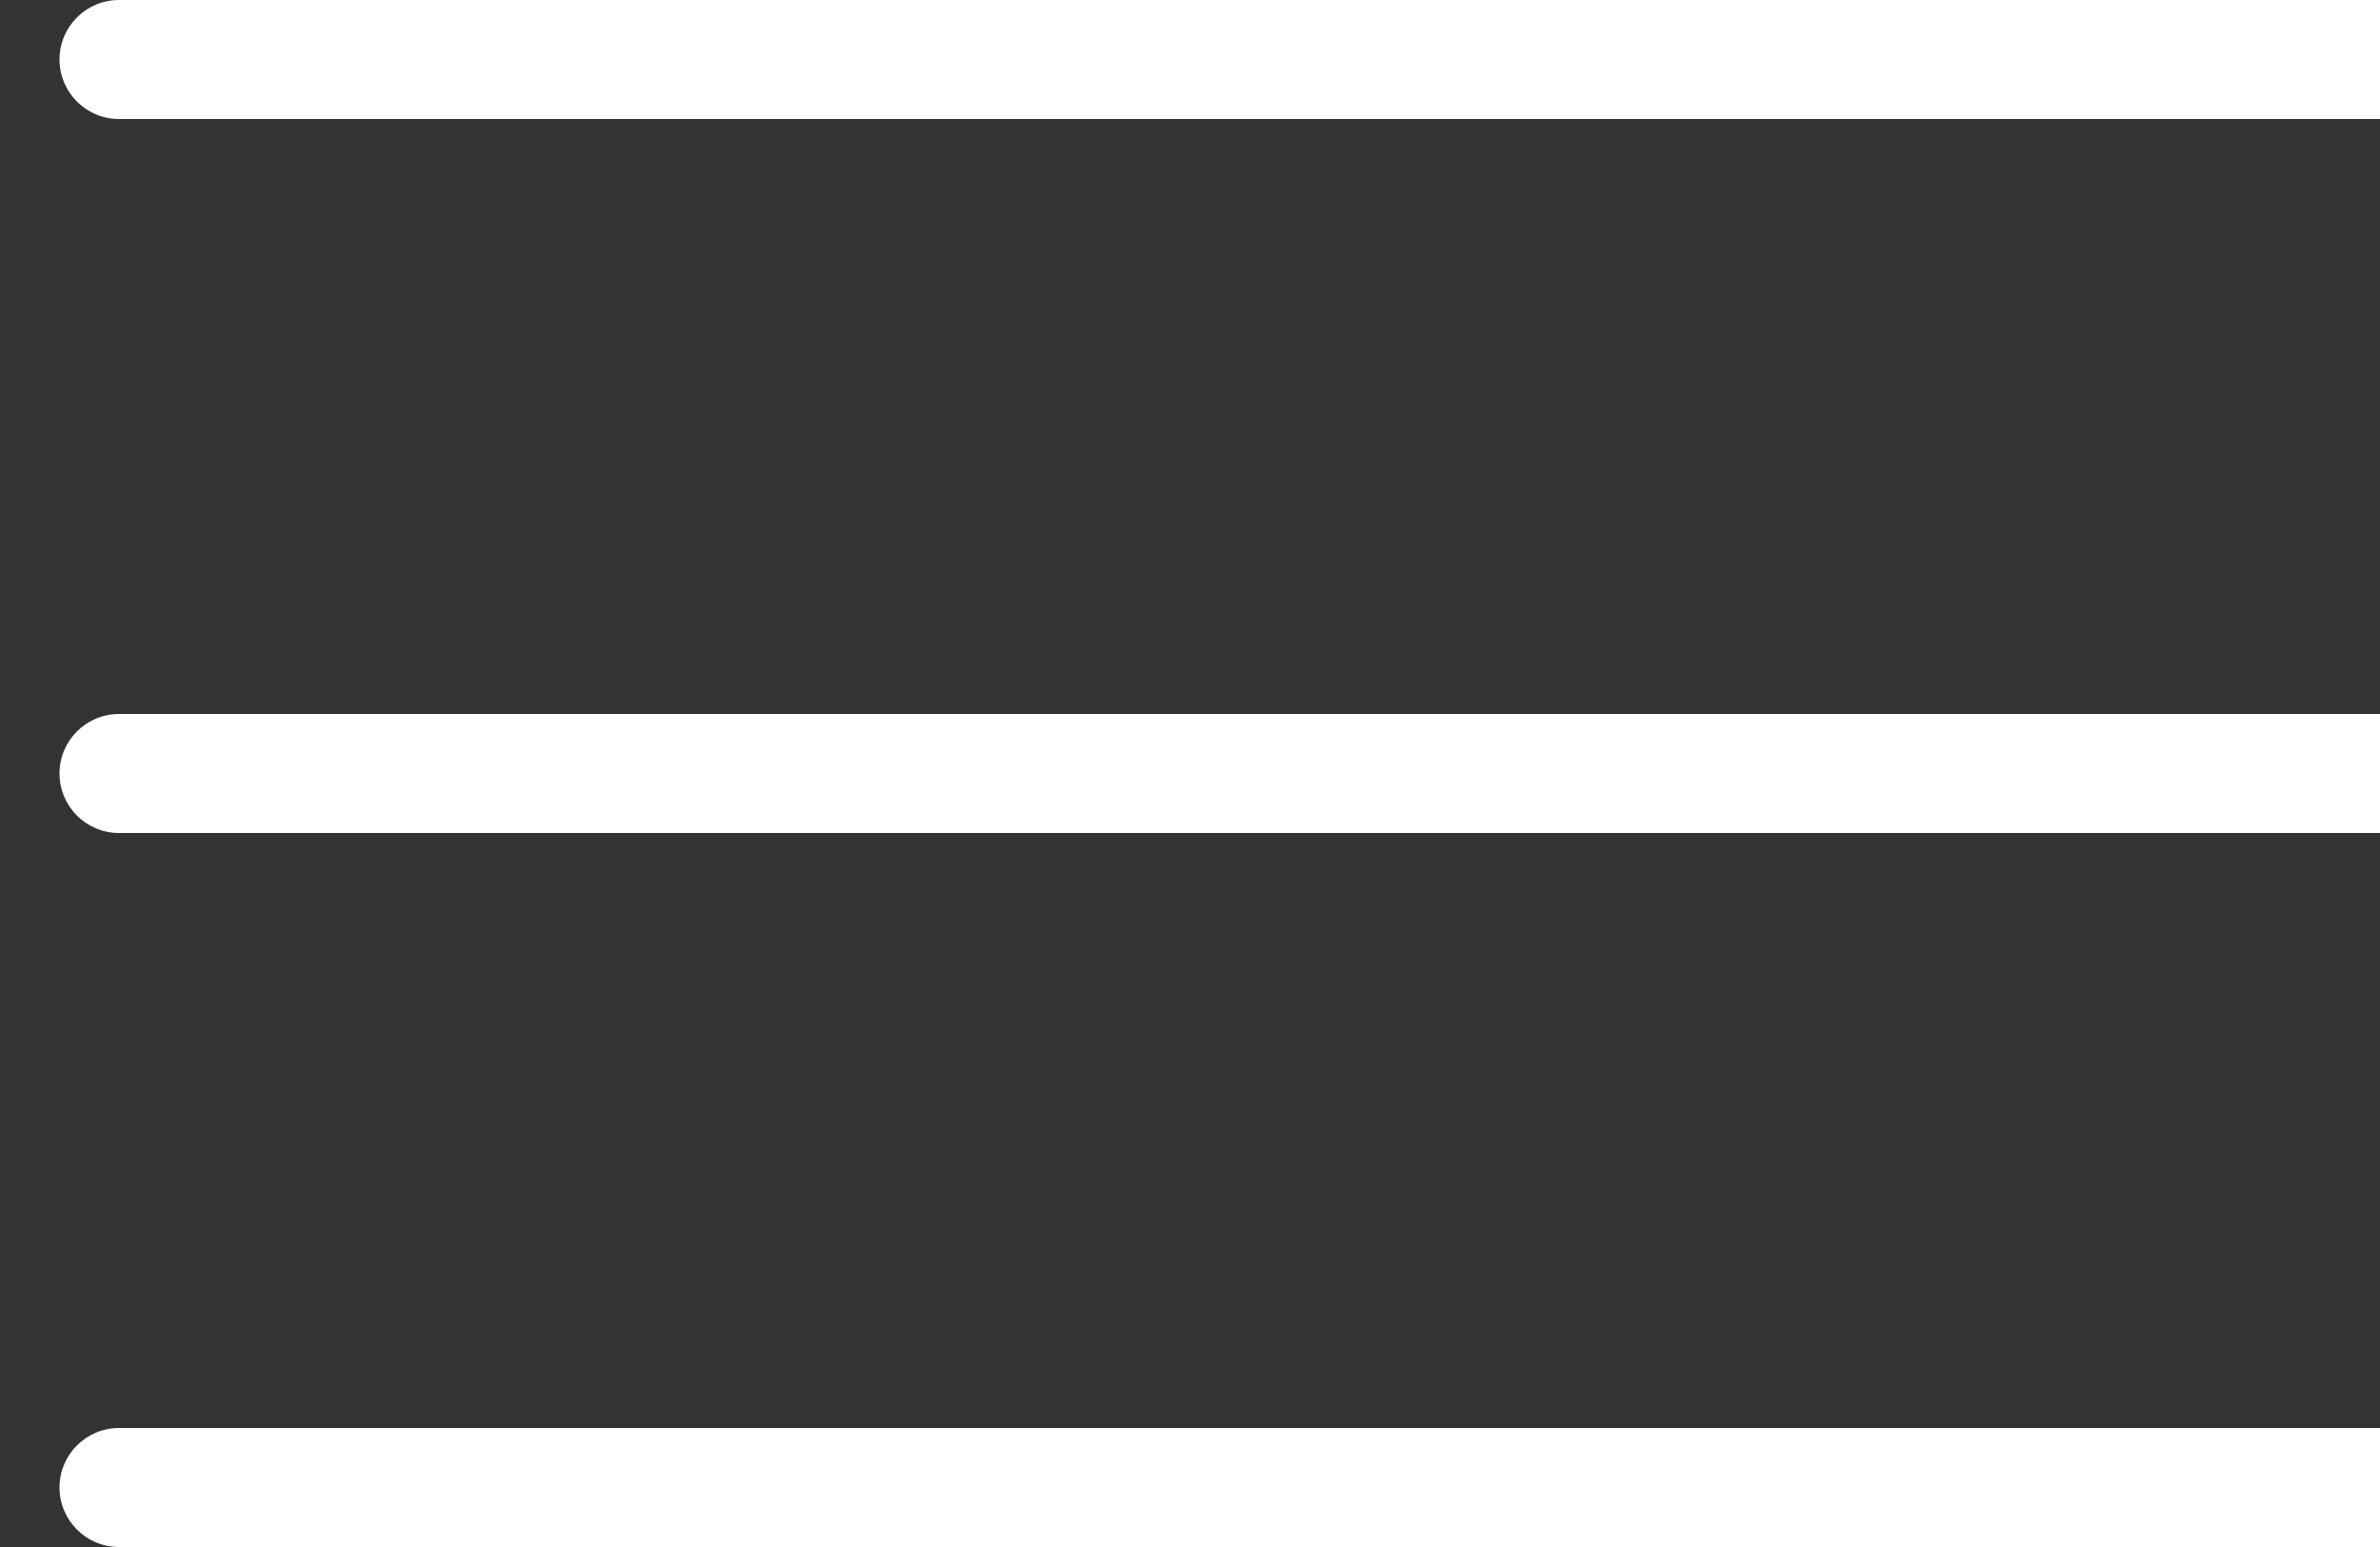 <svg width="20" height="13" viewBox="0 0 20 13" fill="none" xmlns="http://www.w3.org/2000/svg">
<rect x="0" y="0" width="20" height="13" fill="#333333" stroke="none"/>
<path d="M1 0C0.724 0 0.5 0.224 0.5 0.5C0.5 0.776 0.724 1 1 1V0ZM1 1H20V0H1V1Z" fill="white"/>
<path d="M1 6C0.724 6 0.5 6.224 0.5 6.5C0.5 6.776 0.724 7 1 7V6ZM1 7H20V6H1V7Z" fill="white"/>
<path d="M1 12C0.724 12 0.5 12.224 0.5 12.5C0.5 12.776 0.724 13 1 13V12ZM1 13H20V12H1V13Z" fill="white"/>
</svg>
